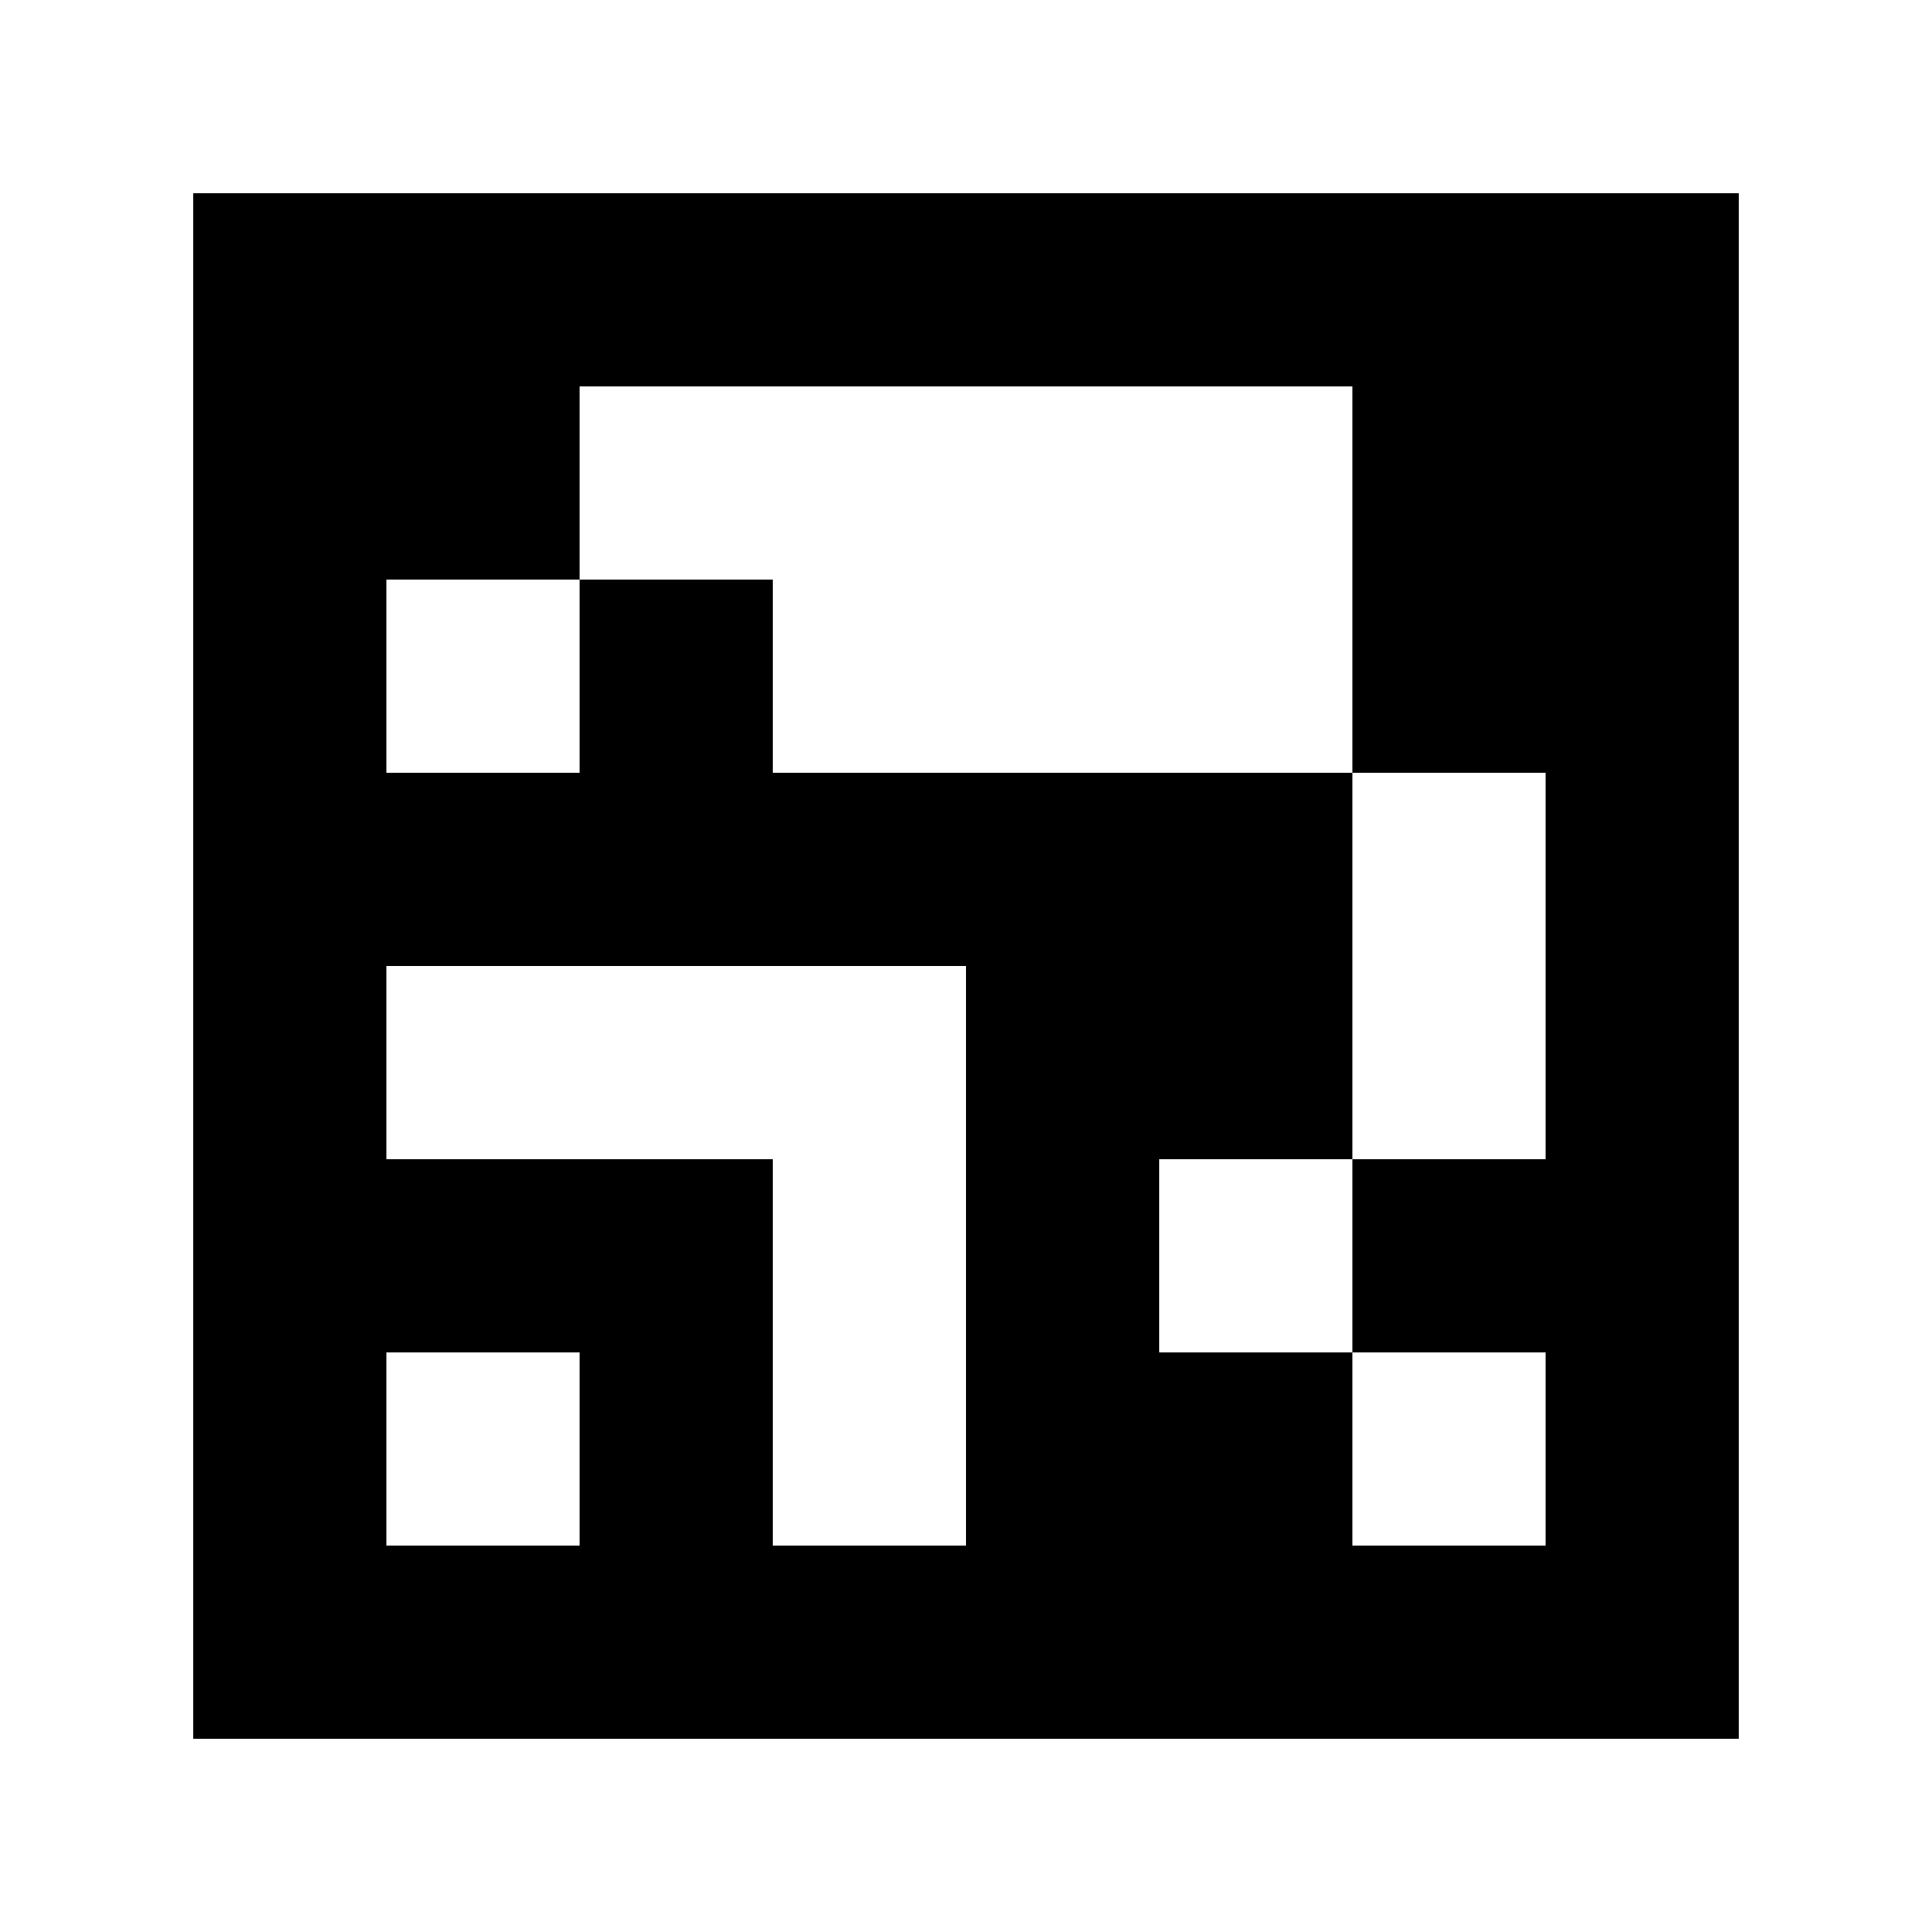 <?xml version="1.0" standalone="yes"?>
<svg xmlns="http://www.w3.org/2000/svg" width="100" height="100">
<path style="fill:#ffffff; stroke:none;" d="M0 0L0 100L100 100L100 0L0 0z"/>
<path style="fill:#000000; stroke:none;" d="M10 10L10 90L90 90L90 10L10 10z"/>
<path style="fill:#ffffff; stroke:none;" d="M30 20L30 30L20 30L20 40L30 40L30 30L40 30L40 40L70 40L70 60L60 60L60 70L70 70L70 80L80 80L80 70L70 70L70 60L80 60L80 40L70 40L70 20L30 20M20 50L20 60L40 60L40 80L50 80L50 50L20 50M20 70L20 80L30 80L30 70L20 70z"/>
</svg>
